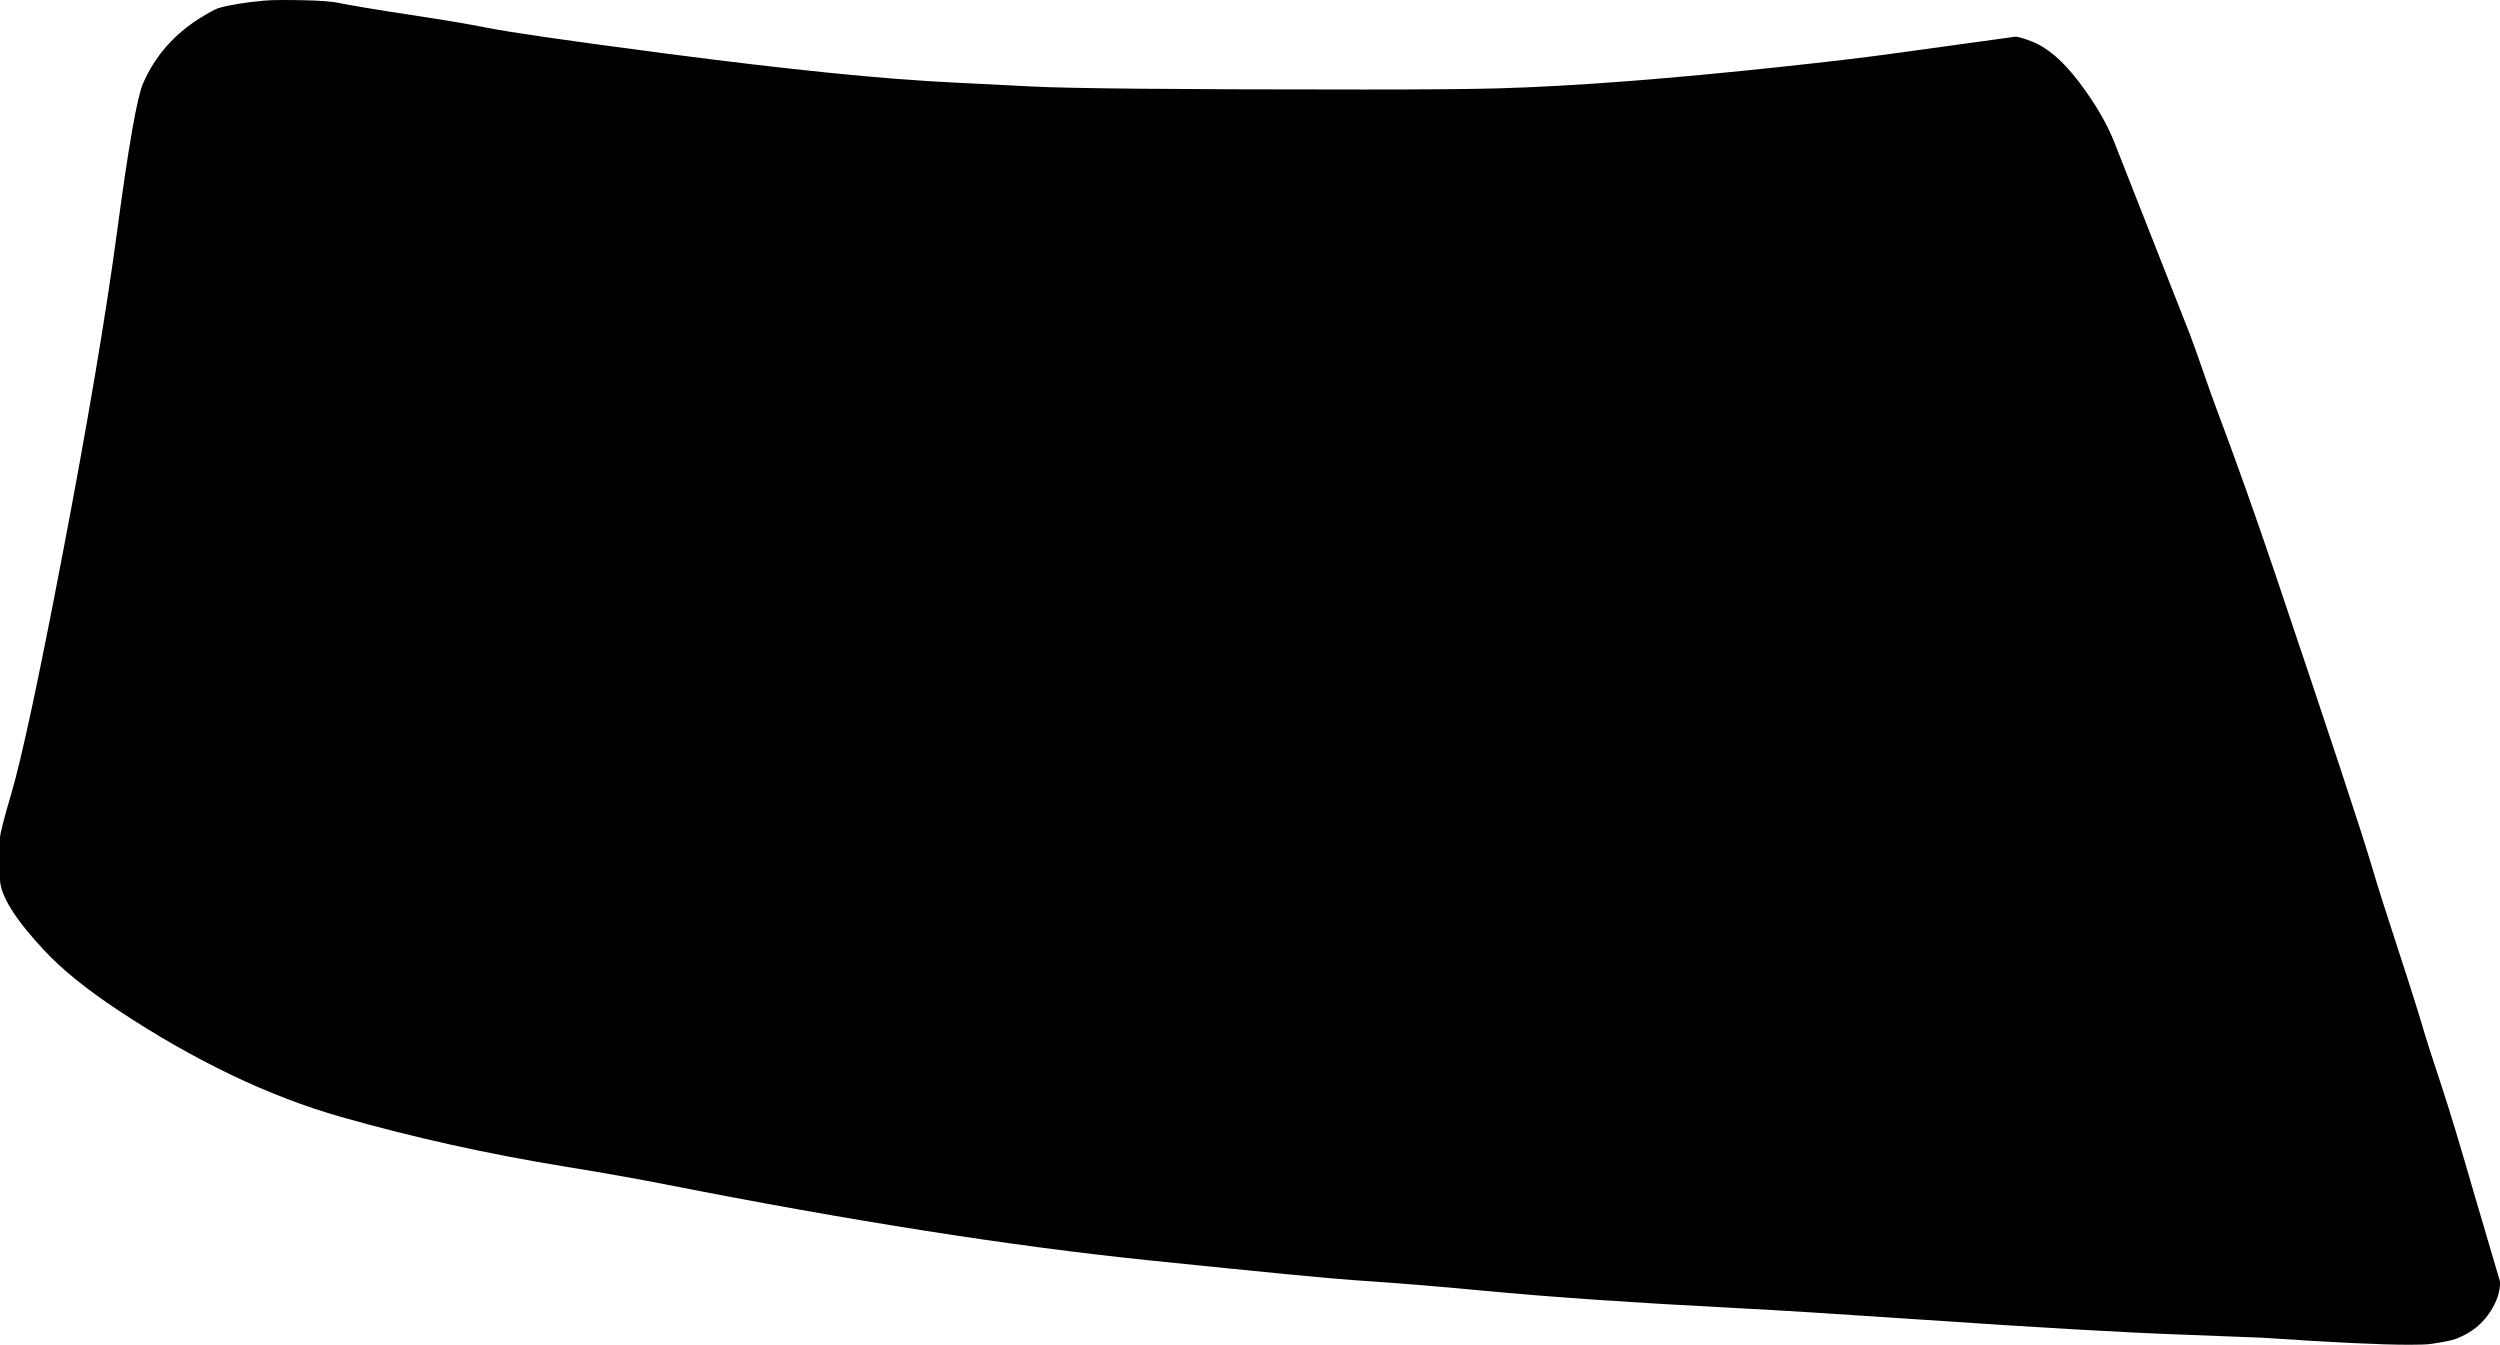 <?xml version="1.0" encoding="utf-8"?>
<!-- Generator: Adobe Illustrator 16.0.0, SVG Export Plug-In . SVG Version: 6.00 Build 0)  -->
<!DOCTYPE svg PUBLIC "-//W3C//DTD SVG 1.1//EN" "http://www.w3.org/Graphics/SVG/1.1/DTD/svg11.dtd">
<svg version="1.1" id="Layer_1" xmlns="http://www.w3.org/2000/svg" xmlns:xlink="http://www.w3.org/1999/xlink" x="0px" y="0px"
	 width="1049.443px" height="564.496px" viewBox="0 0 1049.443 564.496" enable-background="new 0 0 1049.443 564.496"
	 xml:space="preserve">
<path d="M-0.002,368.938v-17.244l0,0c0.084-1.904,1.661-8.066,4.729-18.484l0,0l0,0l0,0c4.384-14.883,11.545-48.297,21.479-100.247
	C36.802,177.586,44.477,132.126,49.233,96.58l0,0l0,0l0,0l0,0c4.734-35.382,8.343-55.906,10.817-61.572
	C65.076,23.511,73.08,14.352,84.063,7.529c3.654-2.271,6.188-3.642,7.597-4.111c0.018-0.005,0.03-0.01,0.046-0.015
	c4.938-1.397,11.361-2.444,19.271-3.14C112.972,0.088,115.648,0,119.011,0c9.745,0,16.834,0.292,21.262,0.876
	c7.163,1.427,17.832,3.213,32.004,5.36c14.348,2.174,25.038,3.973,32.074,5.396c9.329,1.888,34.286,5.489,74.872,10.803
	c51.875,6.792,92.137,10.857,120.784,12.195l0,0l32.578,1.654l0,0c15.677,0.859,62.47,1.289,140.378,1.289
	c26.114,0,44.856-0.163,56.223-0.487c31.396-0.898,71.408-3.963,120.037-9.194c18.604-2.001,33.102-3.717,43.479-5.146l0,0
	l53.479-7.364l0,0c1.197,0.105,3.328,0.734,6.396,1.885c6.629,2.49,13.281,8.129,19.959,16.917
	c6.865,9.036,11.869,17.554,15.015,25.551c0.002,0.002,0.002,0.003,0.002,0.005l0,0l31.524,80.113l0,0
	c1.354,3.494,3.271,8.832,5.74,16.014c2.191,6.364,3.894,11.142,5.09,14.333c8.513,22.622,16.873,46.113,25.095,70.473
	c23.141,68.584,36.612,109.364,40.424,122.333c2.315,7.893,6.021,19.604,11.112,35.139c5.339,16.277,9.188,28.509,11.558,36.685
	c0.715,2.465,2.957,9.395,6.729,20.787c3.379,10.201,8.062,25.686,14.043,46.453c0.004,0.018,0.013,0.032,0.019,0.055l0,0
	l10.522,35.715l0,0c0.023,0.16,0.037,0.4,0.037,0.721c0,3.656-1.281,7.554-3.844,11.666c-3.371,5.431-8.254,9.355-14.646,11.779
	c-1.776,0.678-5.312,1.396-10.598,2.148c-1.607,0.229-4.553,0.344-8.824,0.344c-12.25,0-32.729-0.979-61.434-2.938
	c-0.092-0.008-0.187-0.012-0.275-0.016l0,0l-33.695-1.297l0,0c-0.008,0-0.018,0-0.022,0c-24.019-0.857-60.051-2.926-108.101-6.201
	c-34.614-2.361-60.6-3.988-77.946-4.881c-43.65-2.246-79.564-4.707-107.736-7.387c-19.271-1.832-37.357-3.31-54.271-4.414
	c-9.314-0.611-37.953-3.385-85.911-8.322c-57.315-5.9-124.763-16.49-202.334-31.77c-12.146-2.396-26.454-4.937-42.929-7.613
	c-32.195-5.246-63.428-12.176-93.694-20.789c-30.372-8.646-61.613-23.605-93.729-44.881c-13.174-8.73-23.463-17.062-30.869-25.006
	C6.192,385.703-0.002,375.688-0.002,368.938L-0.002,368.938"/>
</svg>
